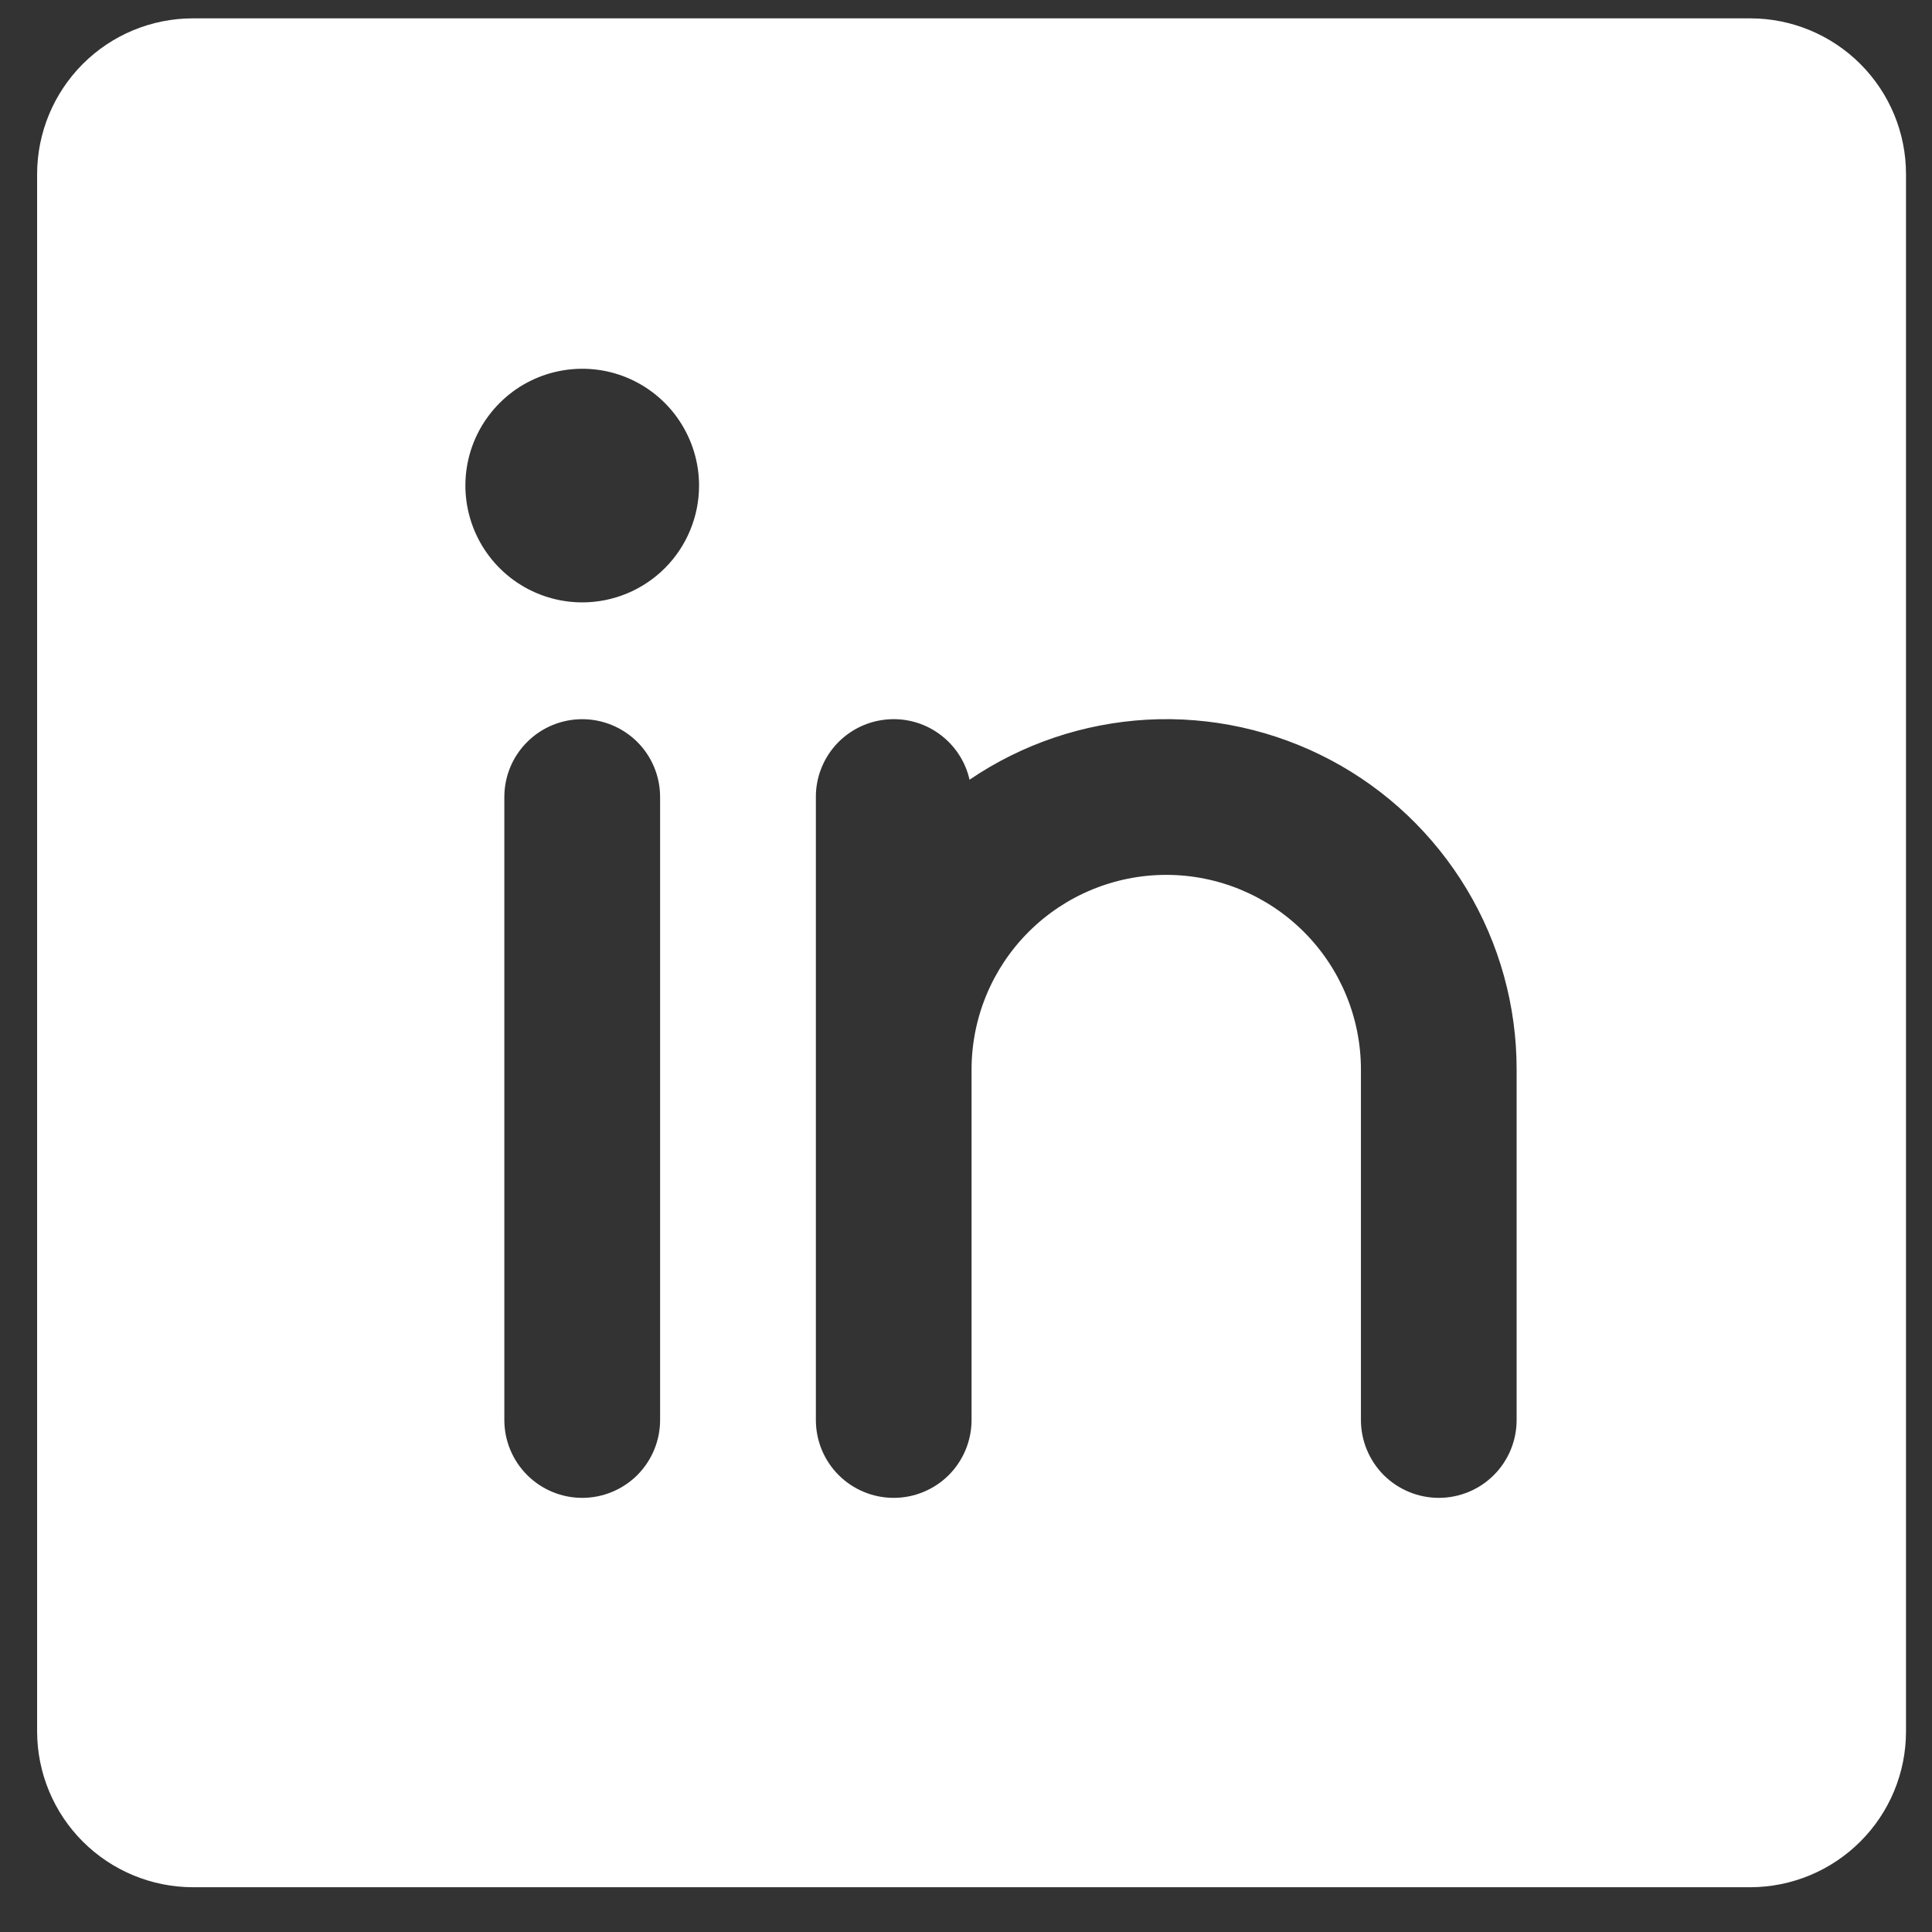 <svg width="24" height="24" viewBox="0 0 24 24" fill="none" xmlns="http://www.w3.org/2000/svg">
<rect x="0" y="0" width="24" height="24" fill="#333333" stroke="none"/>
<g clip-path="url(#clip0_736_18)">
<path d="M21.743 0.228H2.396C1.883 0.228 1.391 0.432 1.028 0.795C0.666 1.158 0.462 1.649 0.461 2.162V21.509C0.462 22.022 0.666 22.514 1.028 22.876C1.391 23.239 1.883 23.443 2.396 23.444H21.743C22.255 23.443 22.747 23.239 23.11 22.876C23.473 22.514 23.677 22.022 23.677 21.509V2.162C23.677 1.649 23.473 1.158 23.11 0.795C22.747 0.432 22.255 0.228 21.743 0.228ZM8.2 17.64C8.2 17.896 8.098 18.142 7.917 18.324C7.735 18.505 7.489 18.607 7.233 18.607C6.976 18.607 6.73 18.505 6.549 18.324C6.367 18.142 6.265 17.896 6.265 17.64V9.901C6.265 9.644 6.367 9.398 6.549 9.217C6.73 9.036 6.976 8.934 7.233 8.934C7.489 8.934 7.735 9.036 7.917 9.217C8.098 9.398 8.2 9.644 8.2 9.901V17.64ZM7.233 7.483C6.946 7.483 6.665 7.398 6.426 7.238C6.188 7.079 6.002 6.852 5.892 6.587C5.782 6.322 5.753 6.03 5.809 5.749C5.865 5.467 6.004 5.209 6.207 5.006C6.409 4.803 6.668 4.665 6.949 4.609C7.231 4.553 7.523 4.581 7.788 4.691C8.053 4.801 8.28 4.987 8.439 5.226C8.598 5.464 8.684 5.745 8.684 6.032C8.684 6.416 8.531 6.786 8.259 7.058C7.987 7.33 7.617 7.483 7.233 7.483ZM18.84 17.64C18.84 17.896 18.739 18.142 18.557 18.324C18.376 18.505 18.13 18.607 17.873 18.607C17.617 18.607 17.371 18.505 17.189 18.324C17.008 18.142 16.906 17.896 16.906 17.64V13.287C16.906 12.645 16.651 12.03 16.198 11.577C15.744 11.123 15.129 10.868 14.488 10.868C13.846 10.868 13.231 11.123 12.777 11.577C12.324 12.03 12.069 12.645 12.069 13.287V17.64C12.069 17.896 11.967 18.142 11.786 18.324C11.604 18.505 11.358 18.607 11.102 18.607C10.845 18.607 10.599 18.505 10.418 18.324C10.236 18.142 10.135 17.896 10.135 17.64V9.901C10.134 9.663 10.222 9.434 10.38 9.256C10.539 9.079 10.757 8.966 10.993 8.94C11.23 8.913 11.467 8.974 11.661 9.112C11.855 9.25 11.992 9.454 12.044 9.686C12.698 9.241 13.462 8.984 14.251 8.94C15.041 8.897 15.828 9.07 16.527 9.44C17.226 9.81 17.81 10.364 18.218 11.042C18.626 11.72 18.841 12.496 18.84 13.287V17.64Z" fill="white"/>
</g>
<defs>
<clipPath id="clip0_736_18">
<rect width="24" height="24" fill="white"/>
</clipPath>
</defs>
</svg>
